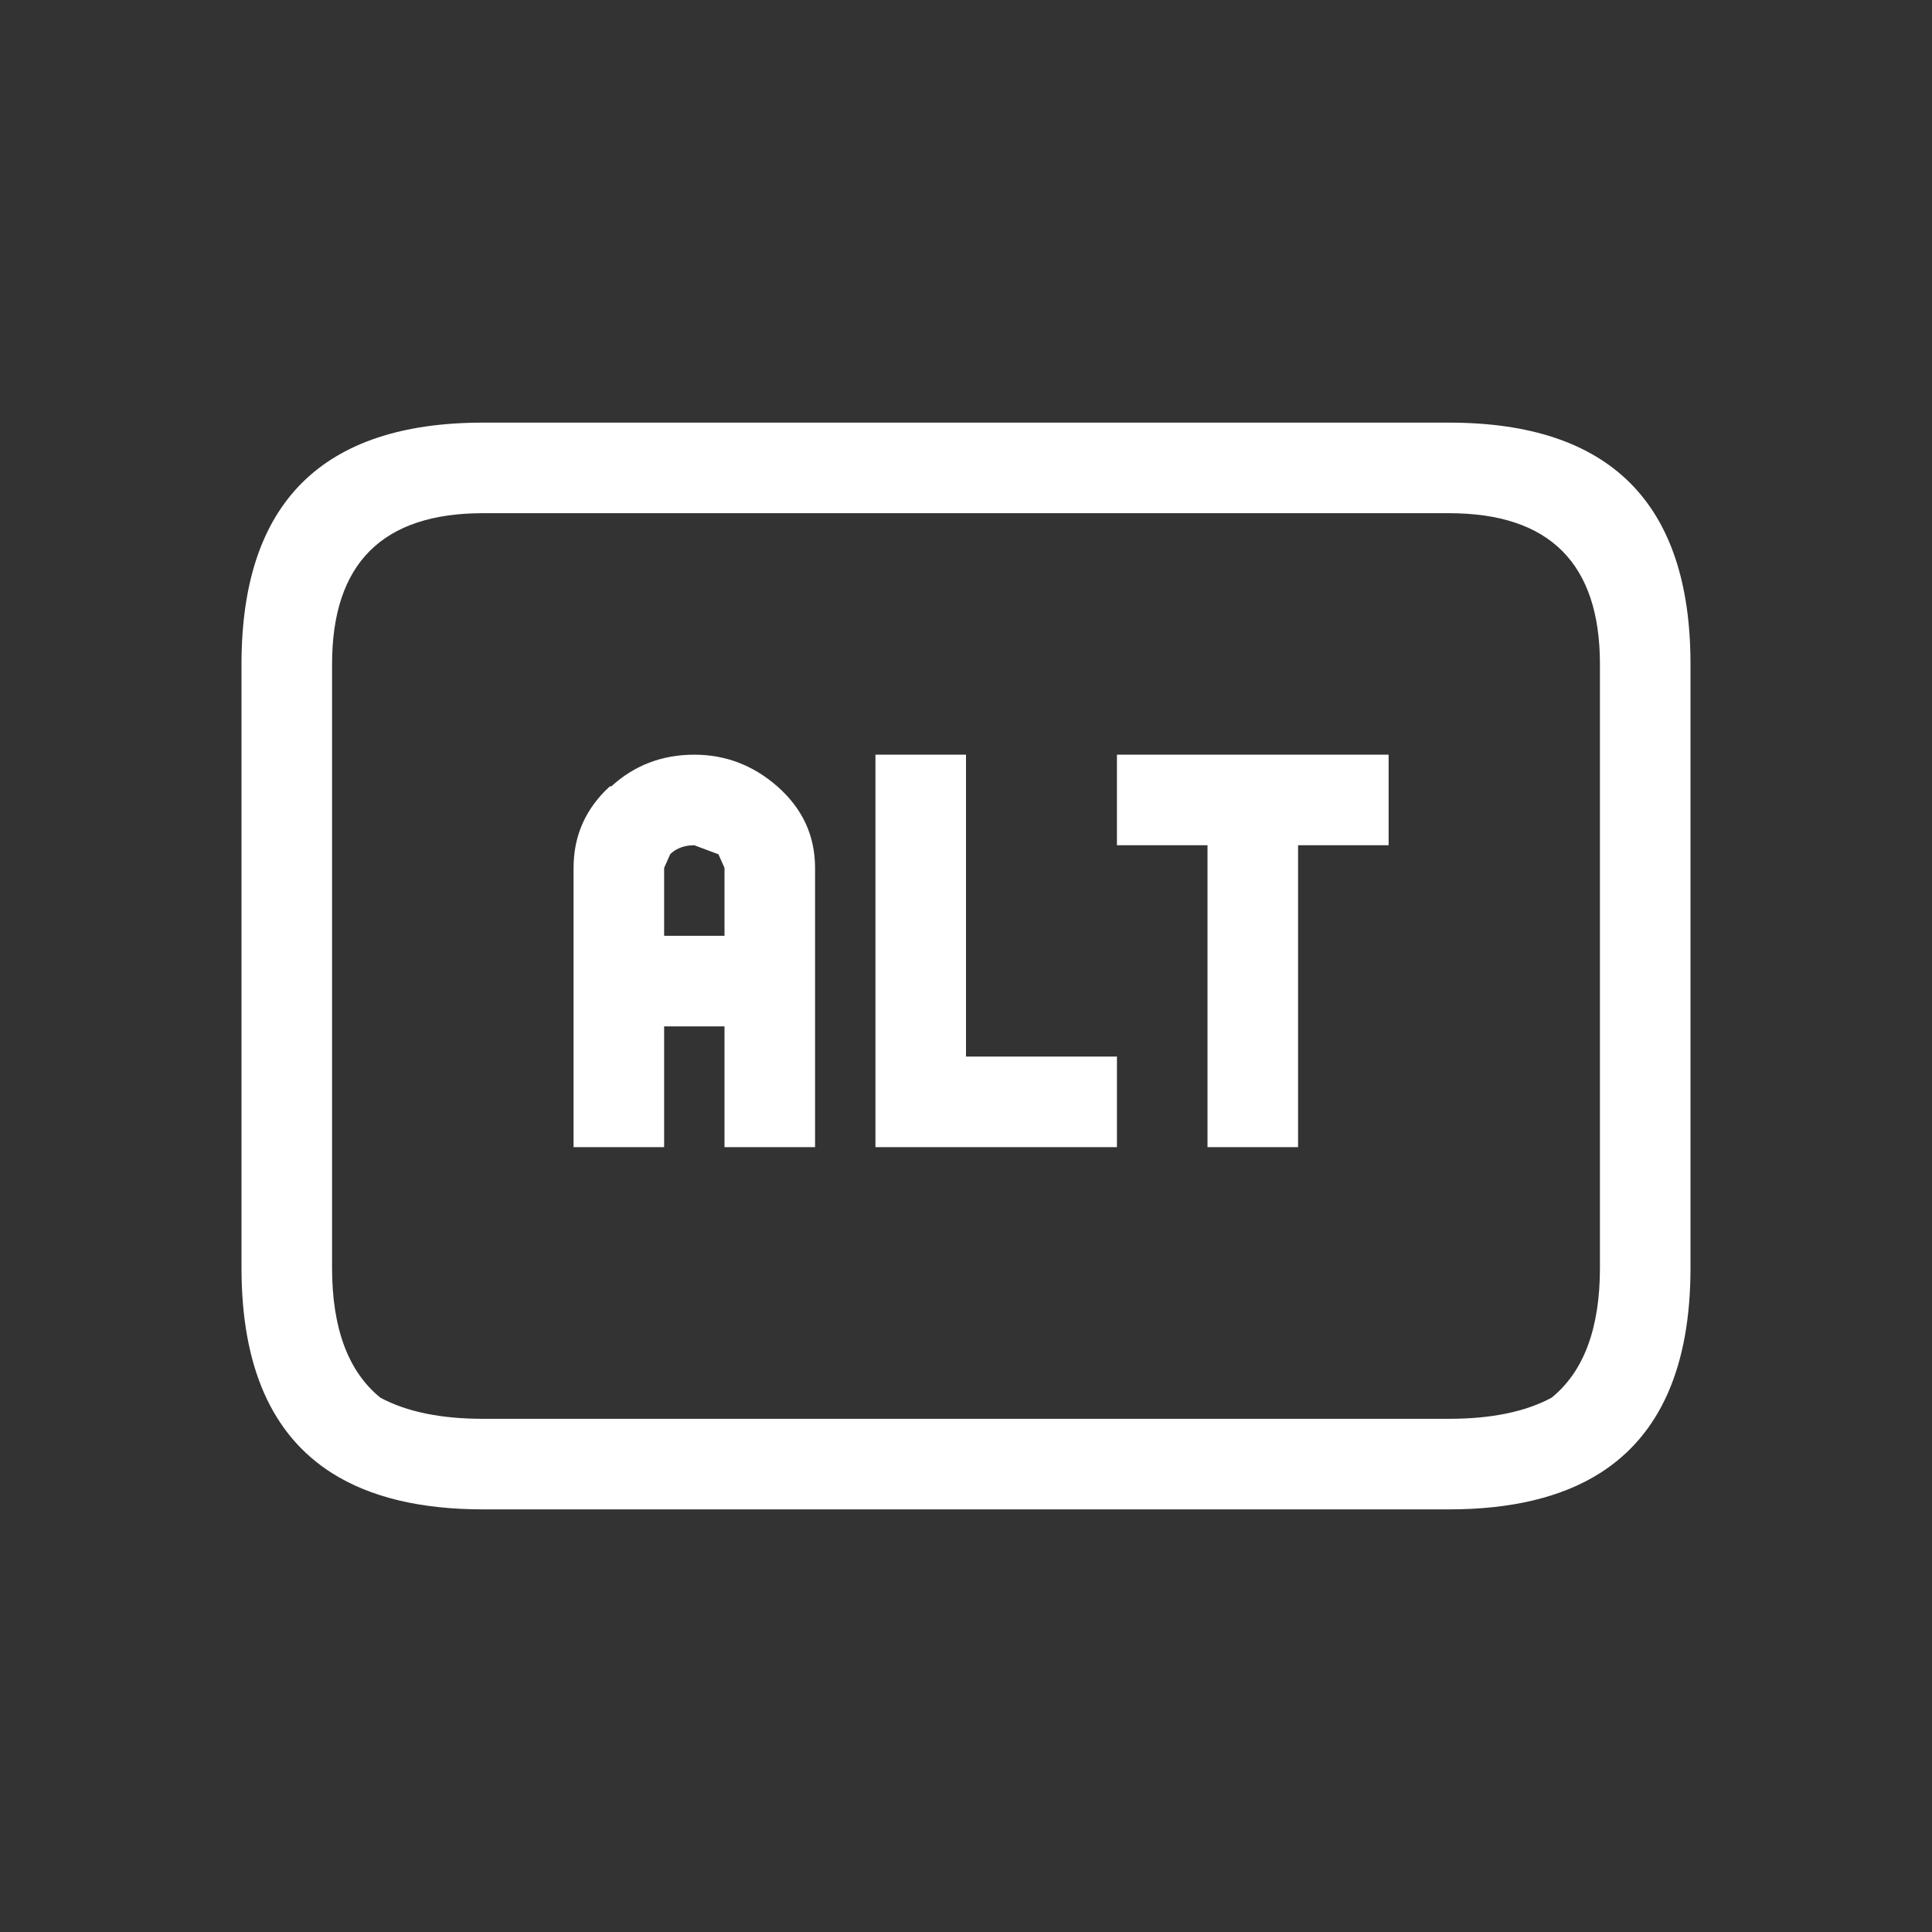 <svg width="64" height="64" xmlns="http://www.w3.org/2000/svg" xmlns:xlink="http://www.w3.org/1999/xlink">
  <rect width="100%" height="100%" fill="#333333" stroke="none"/>
  <defs/>
  <g>
    <path stroke="none" fill="#FFFFFF" d="M11 22 L11 42 Q11 45 12.6 46.3 13.9 47 16 47 L48 47 Q50.1 47 51.4 46.3 53 45 53 42 L53 22 Q53 17 48 17 L16 17 Q11 17 11 22 M56 22 L56 42 Q56 46.9 53 48.8 51.1 50 48 50 L16 50 Q12.9 50 11 48.8 8 46.9 8 42 L8 22 Q8 14 16 14 L48 14 Q56 14 56 22 M22 28.75 L22 31 24 31 24 28.75 23.8 28.3 23 28 Q22.55 28 22.25 28.25 L22.2 28.3 22 28.75 M29 25 L32 25 32 35 37 35 37 38 29 38 29 25 M19 28.75 Q19 27.15 20.2 26.05 L20.25 26.05 Q21.4 25 23 25 24.55 25 25.75 26.05 27 27.15 27 28.75 L27 38 24 38 24 34 22 34 22 38 19 38 19 28.75 M43 38 L40 38 40 28 37 28 37 25 46 25 46 28 43 28 43 38"/>
  </g>
</svg>